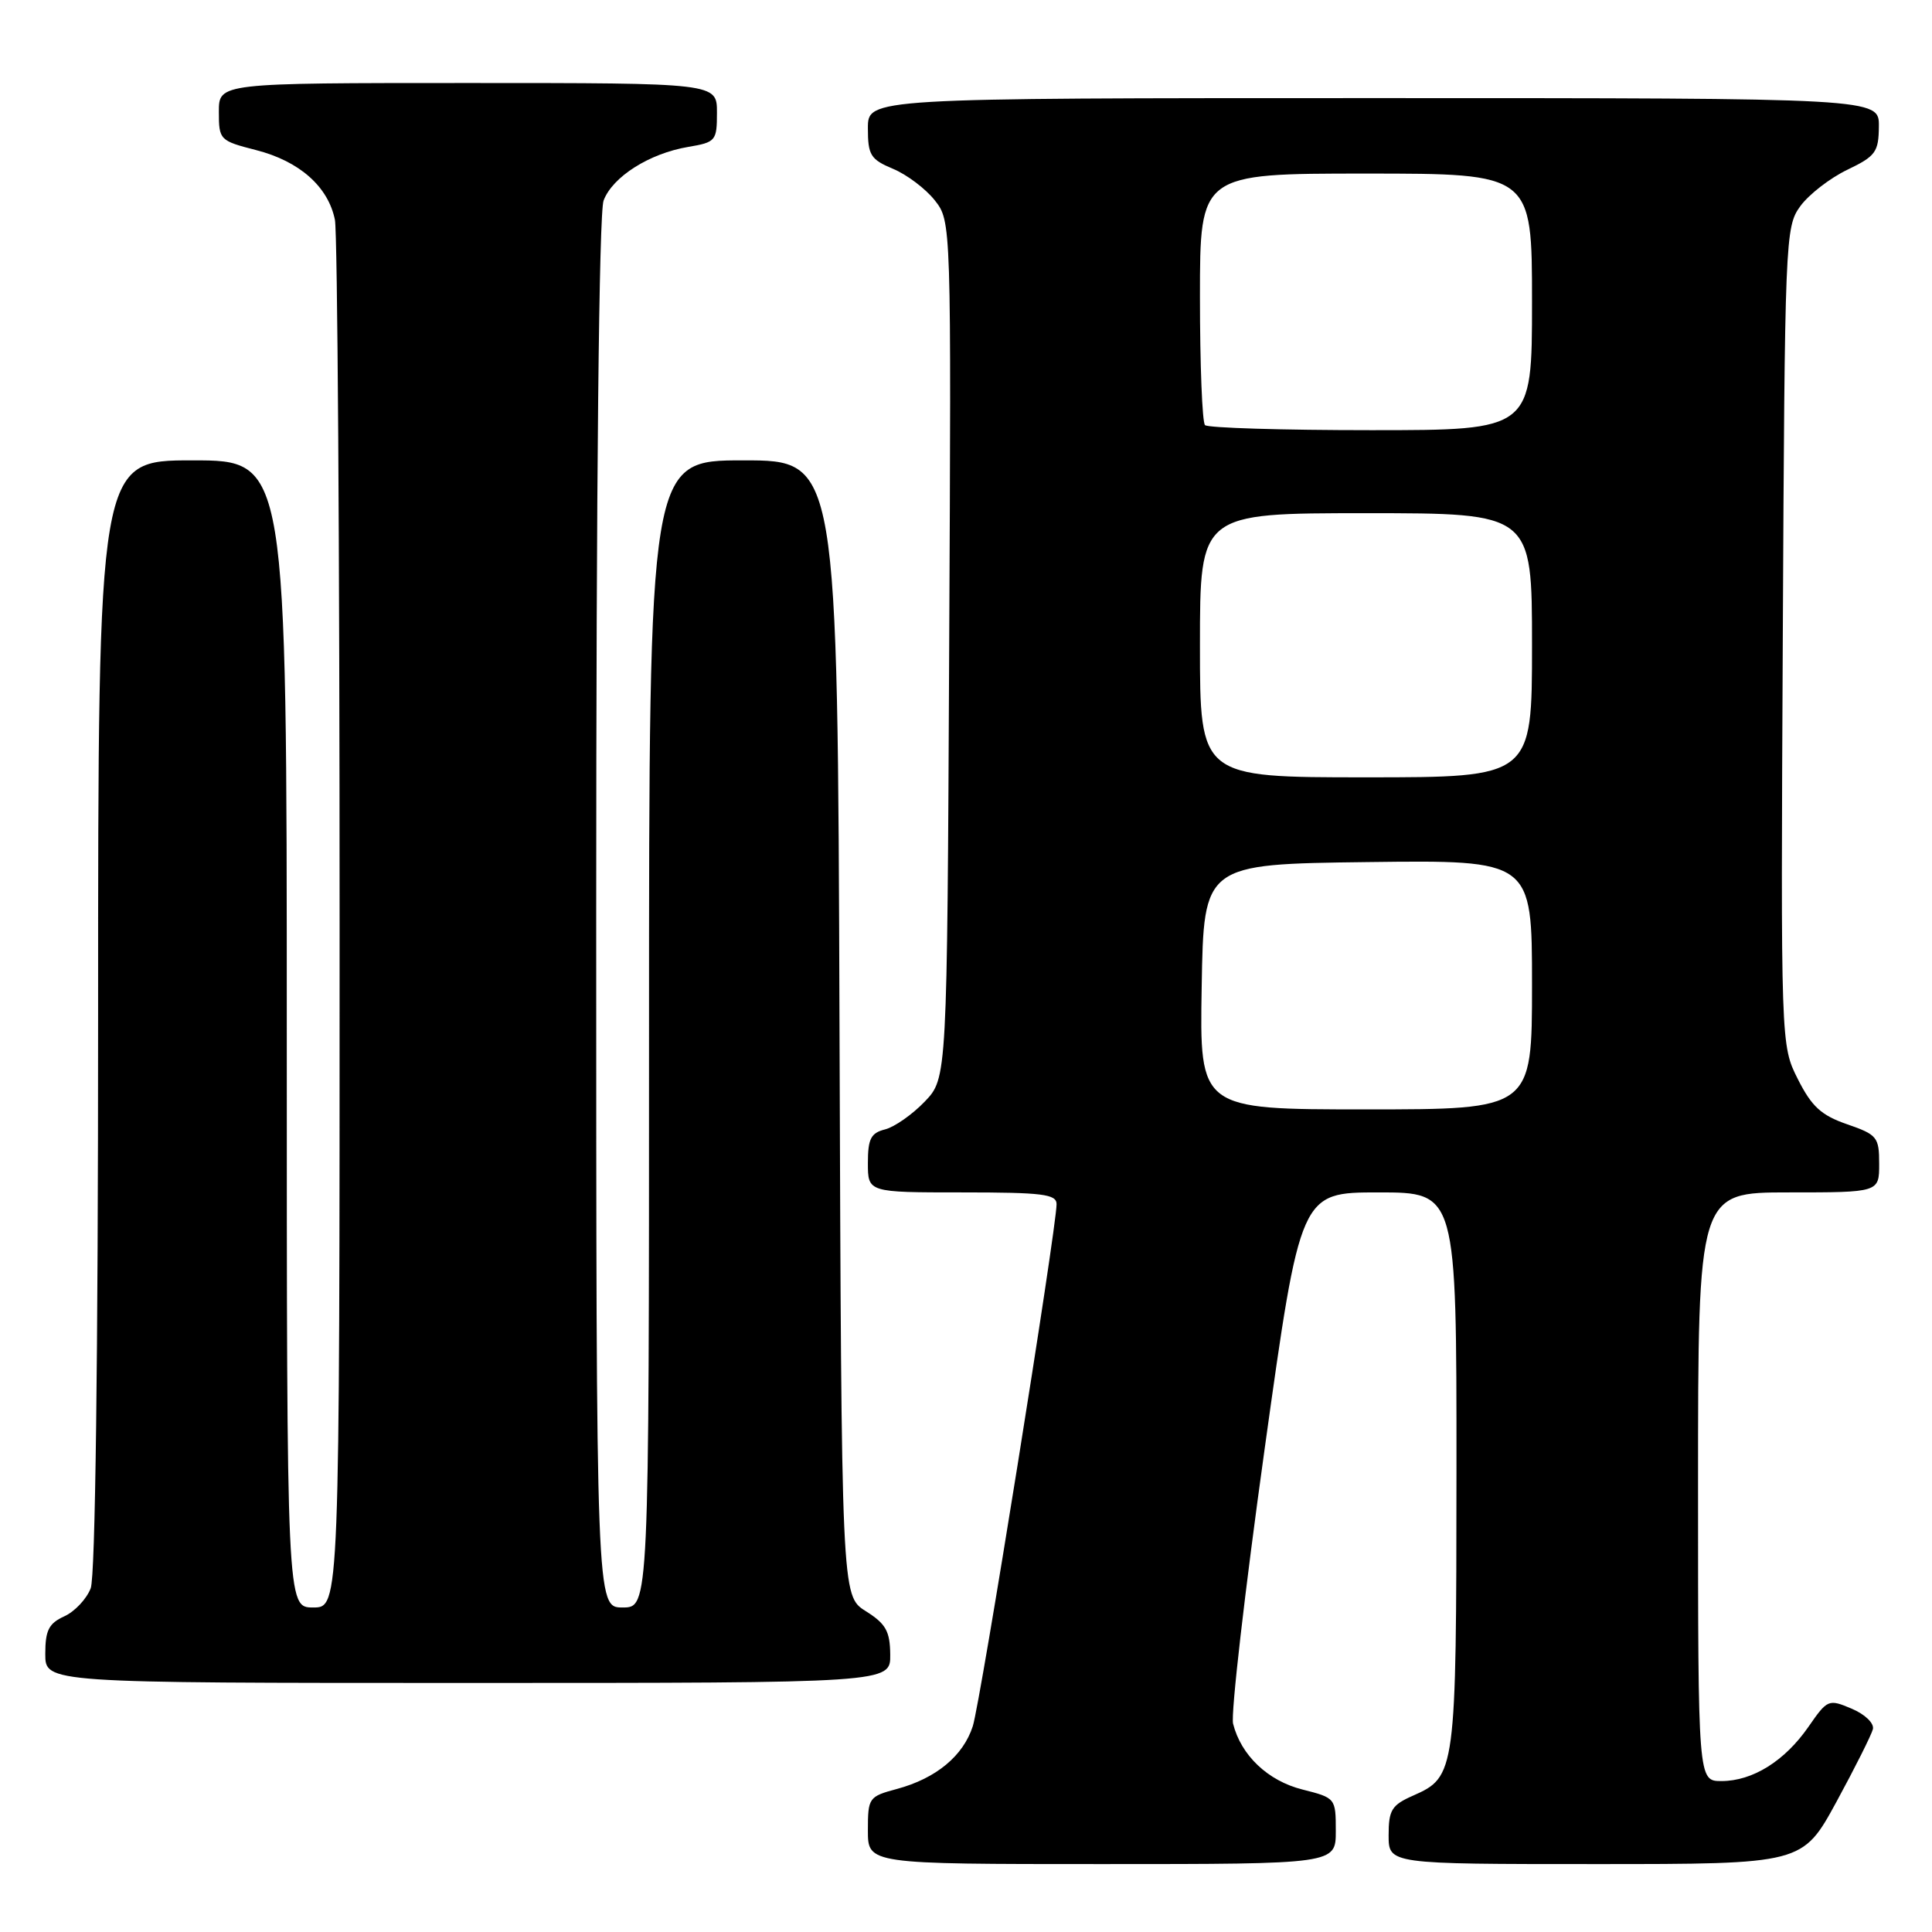 <?xml version="1.0" encoding="UTF-8" standalone="no"?>
<!DOCTYPE svg PUBLIC "-//W3C//DTD SVG 1.1//EN" "http://www.w3.org/Graphics/SVG/1.1/DTD/svg11.dtd" >
<svg xmlns="http://www.w3.org/2000/svg" xmlns:xlink="http://www.w3.org/1999/xlink" version="1.1" viewBox="0 0 256 256">
 <g >
 <path fill="currentColor"
d=" M 177.00 242.62 C 177.00 238.27 176.97 238.23 172.58 237.12 C 168.00 235.97 164.44 232.59 163.39 228.40 C 163.07 227.15 164.95 210.80 167.56 192.07 C 172.31 158.00 172.31 158.00 182.66 158.00 C 193.00 158.00 193.00 158.00 192.99 194.75 C 192.97 234.92 192.90 235.43 187.24 237.93 C 184.40 239.18 184.00 239.84 184.00 243.18 C 184.00 247.00 184.00 247.00 211.42 247.00 C 238.84 247.00 238.84 247.00 243.34 238.75 C 245.81 234.21 247.98 229.87 248.17 229.12 C 248.35 228.34 247.13 227.16 245.36 226.41 C 242.29 225.11 242.15 225.17 239.63 228.81 C 236.48 233.35 232.23 236.00 228.10 236.00 C 225.00 236.00 225.00 236.00 225.00 197.00 C 225.00 158.00 225.00 158.00 237.00 158.00 C 249.00 158.00 249.00 158.00 249.00 154.22 C 249.00 150.67 248.74 150.35 244.75 148.97 C 241.33 147.79 240.06 146.63 238.23 143.00 C 235.96 138.50 235.96 138.50 236.23 84.32 C 236.49 31.49 236.55 30.07 238.55 27.32 C 239.68 25.77 242.48 23.60 244.77 22.50 C 248.54 20.69 248.93 20.15 248.96 16.75 C 249.00 13.00 249.00 13.00 182.00 13.00 C 115.00 13.00 115.00 13.00 115.00 16.99 C 115.00 20.56 115.35 21.12 118.33 22.37 C 120.16 23.13 122.65 25.01 123.86 26.54 C 126.05 29.33 126.05 29.33 125.77 86.10 C 125.50 142.87 125.50 142.87 122.53 145.97 C 120.89 147.68 118.53 149.33 117.28 149.65 C 115.40 150.12 115.00 150.89 115.00 154.11 C 115.00 158.00 115.00 158.00 127.50 158.00 C 138.17 158.00 140.00 158.23 140.00 159.56 C 140.00 162.73 129.91 225.61 128.90 228.73 C 127.63 232.67 124.04 235.64 118.87 237.04 C 115.11 238.05 115.00 238.20 115.00 242.54 C 115.00 247.00 115.00 247.00 146.00 247.00 C 177.00 247.00 177.00 247.00 177.00 242.62 Z  M 117.96 219.25 C 117.93 216.13 117.38 215.16 114.71 213.48 C 111.50 211.46 111.50 211.46 111.24 136.23 C 110.99 61.00 110.99 61.00 98.49 61.00 C 86.00 61.00 86.00 61.00 86.00 137.00 C 86.00 213.00 86.00 213.00 82.50 213.00 C 79.00 213.00 79.00 213.00 79.00 121.07 C 79.00 63.76 79.37 28.16 79.98 26.57 C 81.17 23.42 86.04 20.34 91.17 19.47 C 94.85 18.85 95.00 18.67 95.00 14.91 C 95.00 11.00 95.00 11.00 62.00 11.00 C 29.00 11.00 29.00 11.00 29.00 14.81 C 29.00 18.54 29.11 18.65 33.94 19.89 C 39.69 21.36 43.50 24.74 44.38 29.14 C 44.72 30.85 45.00 72.92 45.00 122.63 C 45.00 213.00 45.00 213.00 41.50 213.00 C 38.00 213.00 38.00 213.00 38.00 137.00 C 38.00 61.00 38.00 61.00 25.50 61.00 C 13.00 61.00 13.00 61.00 13.00 134.43 C 13.00 179.97 12.63 208.85 12.02 210.45 C 11.48 211.86 9.91 213.54 8.52 214.17 C 6.46 215.11 6.00 216.03 6.00 219.16 C 6.00 223.00 6.00 223.00 62.00 223.00 C 118.00 223.00 118.00 223.00 117.96 219.25 Z  M 159.23 130.75 C 159.50 114.50 159.50 114.50 181.25 114.23 C 203.00 113.96 203.00 113.96 203.00 130.48 C 203.00 147.00 203.00 147.00 180.98 147.00 C 158.95 147.00 158.95 147.00 159.23 130.75 Z  M 159.00 85.50 C 159.00 68.00 159.00 68.00 181.00 68.00 C 203.00 68.00 203.00 68.00 203.00 85.50 C 203.00 103.00 203.00 103.00 181.00 103.00 C 159.00 103.00 159.00 103.00 159.00 85.50 Z  M 159.67 56.33 C 159.30 55.97 159.00 48.32 159.00 39.33 C 159.00 23.00 159.00 23.00 181.00 23.00 C 203.00 23.00 203.00 23.00 203.00 40.00 C 203.00 57.00 203.00 57.00 181.67 57.00 C 169.93 57.00 160.03 56.70 159.67 56.33 Z "/>
</g>
</svg>